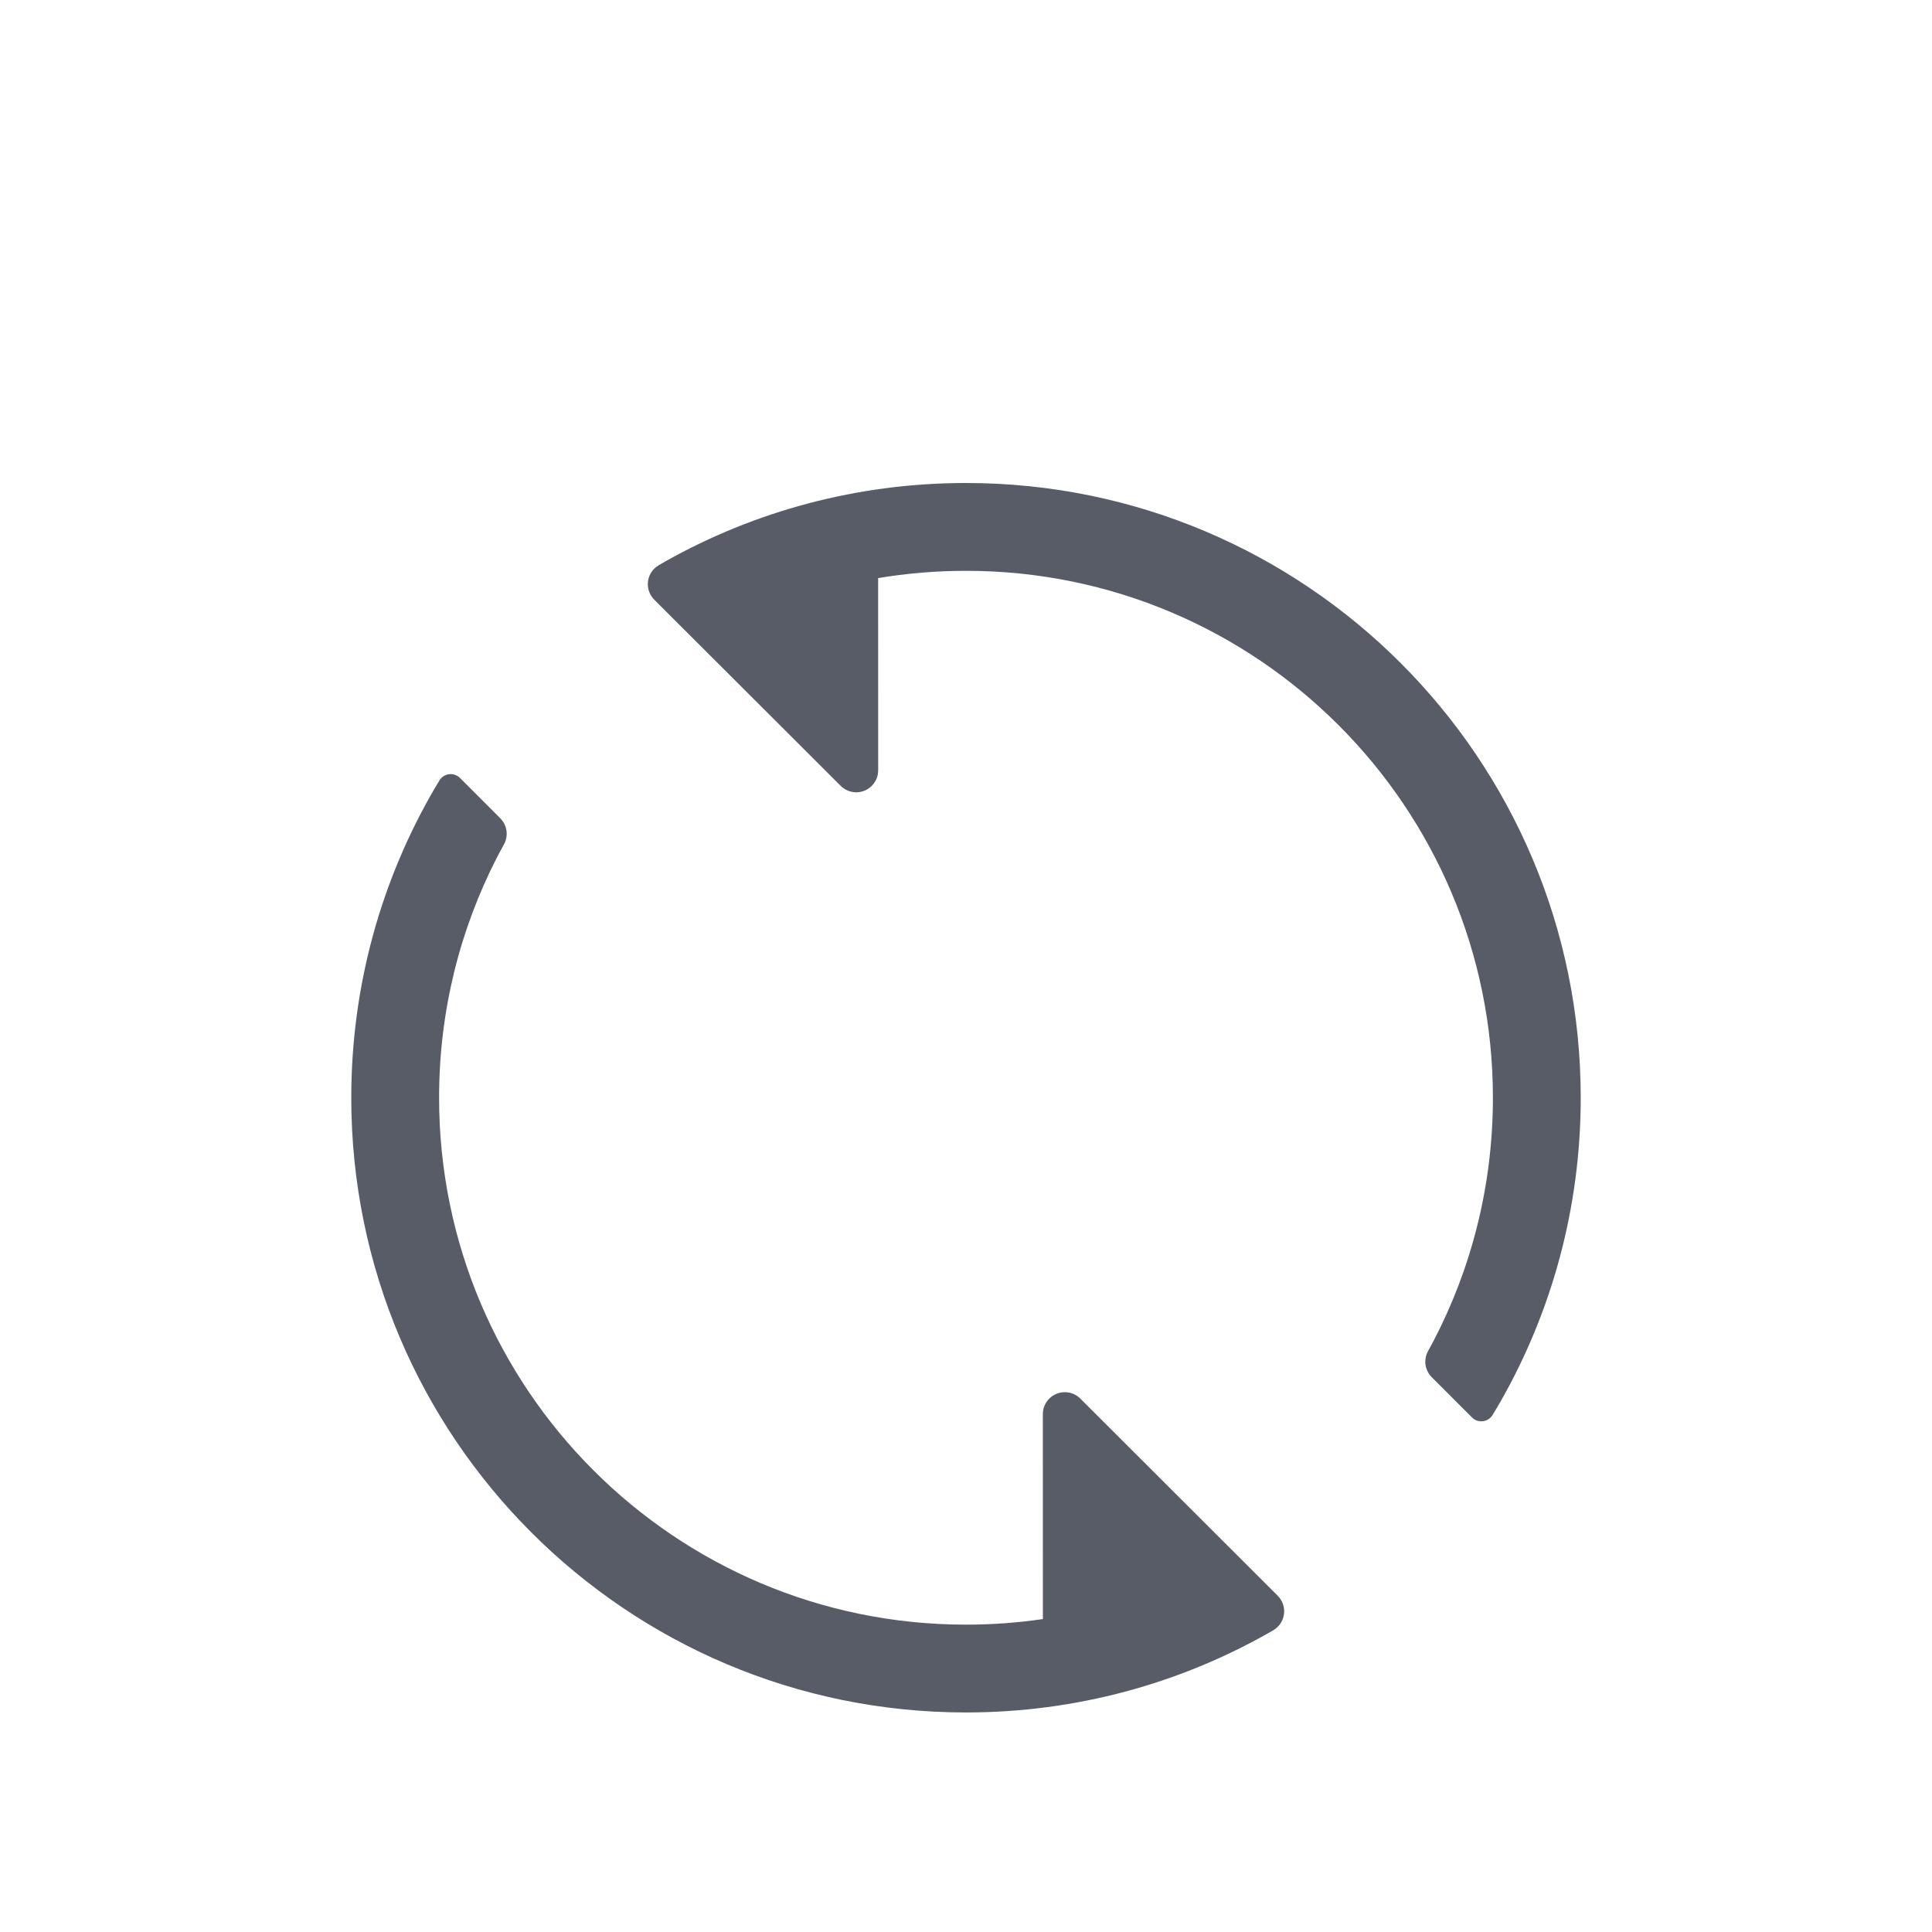 <?xml version="1.0" encoding="UTF-8"?>
<svg width="44px" height="44px" viewBox="0 0 44 44" version="1.1" xmlns="http://www.w3.org/2000/svg" xmlns:xlink="http://www.w3.org/1999/xlink">
    <title>免费刷机</title>
    <defs>
        <rect id="path-1" x="0" y="0" width="44" height="44"></rect>
    </defs>
    <g id="pc" stroke="none" stroke-width="1" fill="none" fill-rule="evenodd">
        <g id="PC服务1920" transform="translate(-1231, -1480)">
            <g id="免费刷机" transform="translate(1231, 1480)">
                <mask id="mask-2" fill="white">
                    <use xlink:href="#path-1"></use>
                </mask>
                <g id="矩形"></g>
                <path d="M10.476,17.718 C10.526,17.768 10.567,17.809 10.6,17.842 C10.855,18.097 11.058,18.3 11.21,18.452 C11.259,18.501 11.32,18.563 11.393,18.636 C11.551,18.794 11.585,19.037 11.477,19.232 C11.411,19.351 11.358,19.449 11.318,19.527 C10.475,21.168 10,23.028 10,25 C10,31.627 15.373,37 22,37 C22.595,37 23.179,36.957 23.751,36.873 L23.75,32.206 C23.75,31.93 23.974,31.706 24.25,31.706 C24.383,31.706 24.51,31.759 24.604,31.852 C26.068,33.315 27.533,34.778 28.998,36.241 C29.028,36.271 29.062,36.305 29.099,36.342 C29.295,36.537 29.295,36.854 29.1,37.049 C29.07,37.08 29.036,37.106 28.999,37.128 C28.972,37.143 28.947,37.157 28.924,37.171 C26.882,38.335 24.519,39 22,39 C14.268,39 8,32.732 8,25 C8,22.434 8.691,20.029 9.896,17.96 C9.926,17.909 9.963,17.847 10.008,17.774 C10.094,17.632 10.278,17.588 10.42,17.674 C10.44,17.686 10.459,17.701 10.476,17.718 Z M22,11 C29.732,11 36,17.268 36,25 C36,27.513 35.338,29.871 34.179,31.91 C34.132,31.993 34.07,32.098 33.992,32.225 C33.906,32.367 33.721,32.412 33.58,32.326 C33.559,32.313 33.54,32.298 33.524,32.281 C33.45,32.207 33.391,32.148 33.346,32.104 C33.125,31.883 32.946,31.704 32.81,31.567 C32.756,31.514 32.689,31.446 32.607,31.365 C32.449,31.207 32.415,30.964 32.524,30.768 C32.574,30.678 32.615,30.602 32.647,30.541 C33.511,28.883 34,26.999 34,25 C34,18.373 28.627,13 22,13 C21.318,13 20.65,13.057 19.999,13.166 L20,17.544 C20,17.82 19.776,18.044 19.5,18.044 C19.367,18.044 19.24,17.991 19.147,17.898 L15.14,13.897 L15.14,13.897 L14.901,13.658 C14.705,13.463 14.705,13.146 14.9,12.951 C14.931,12.921 14.965,12.894 15.002,12.873 C15.063,12.837 15.117,12.806 15.164,12.779 C17.186,11.646 19.517,11 22,11 Z" id="形状" fill="#575C66" mask="url(#mask-2)"></path>
                <rect id="矩形" mask="url(#mask-2)" x="0" y="0" width="44" height="44"></rect>
            </g>
        </g>
    </g>
</svg>